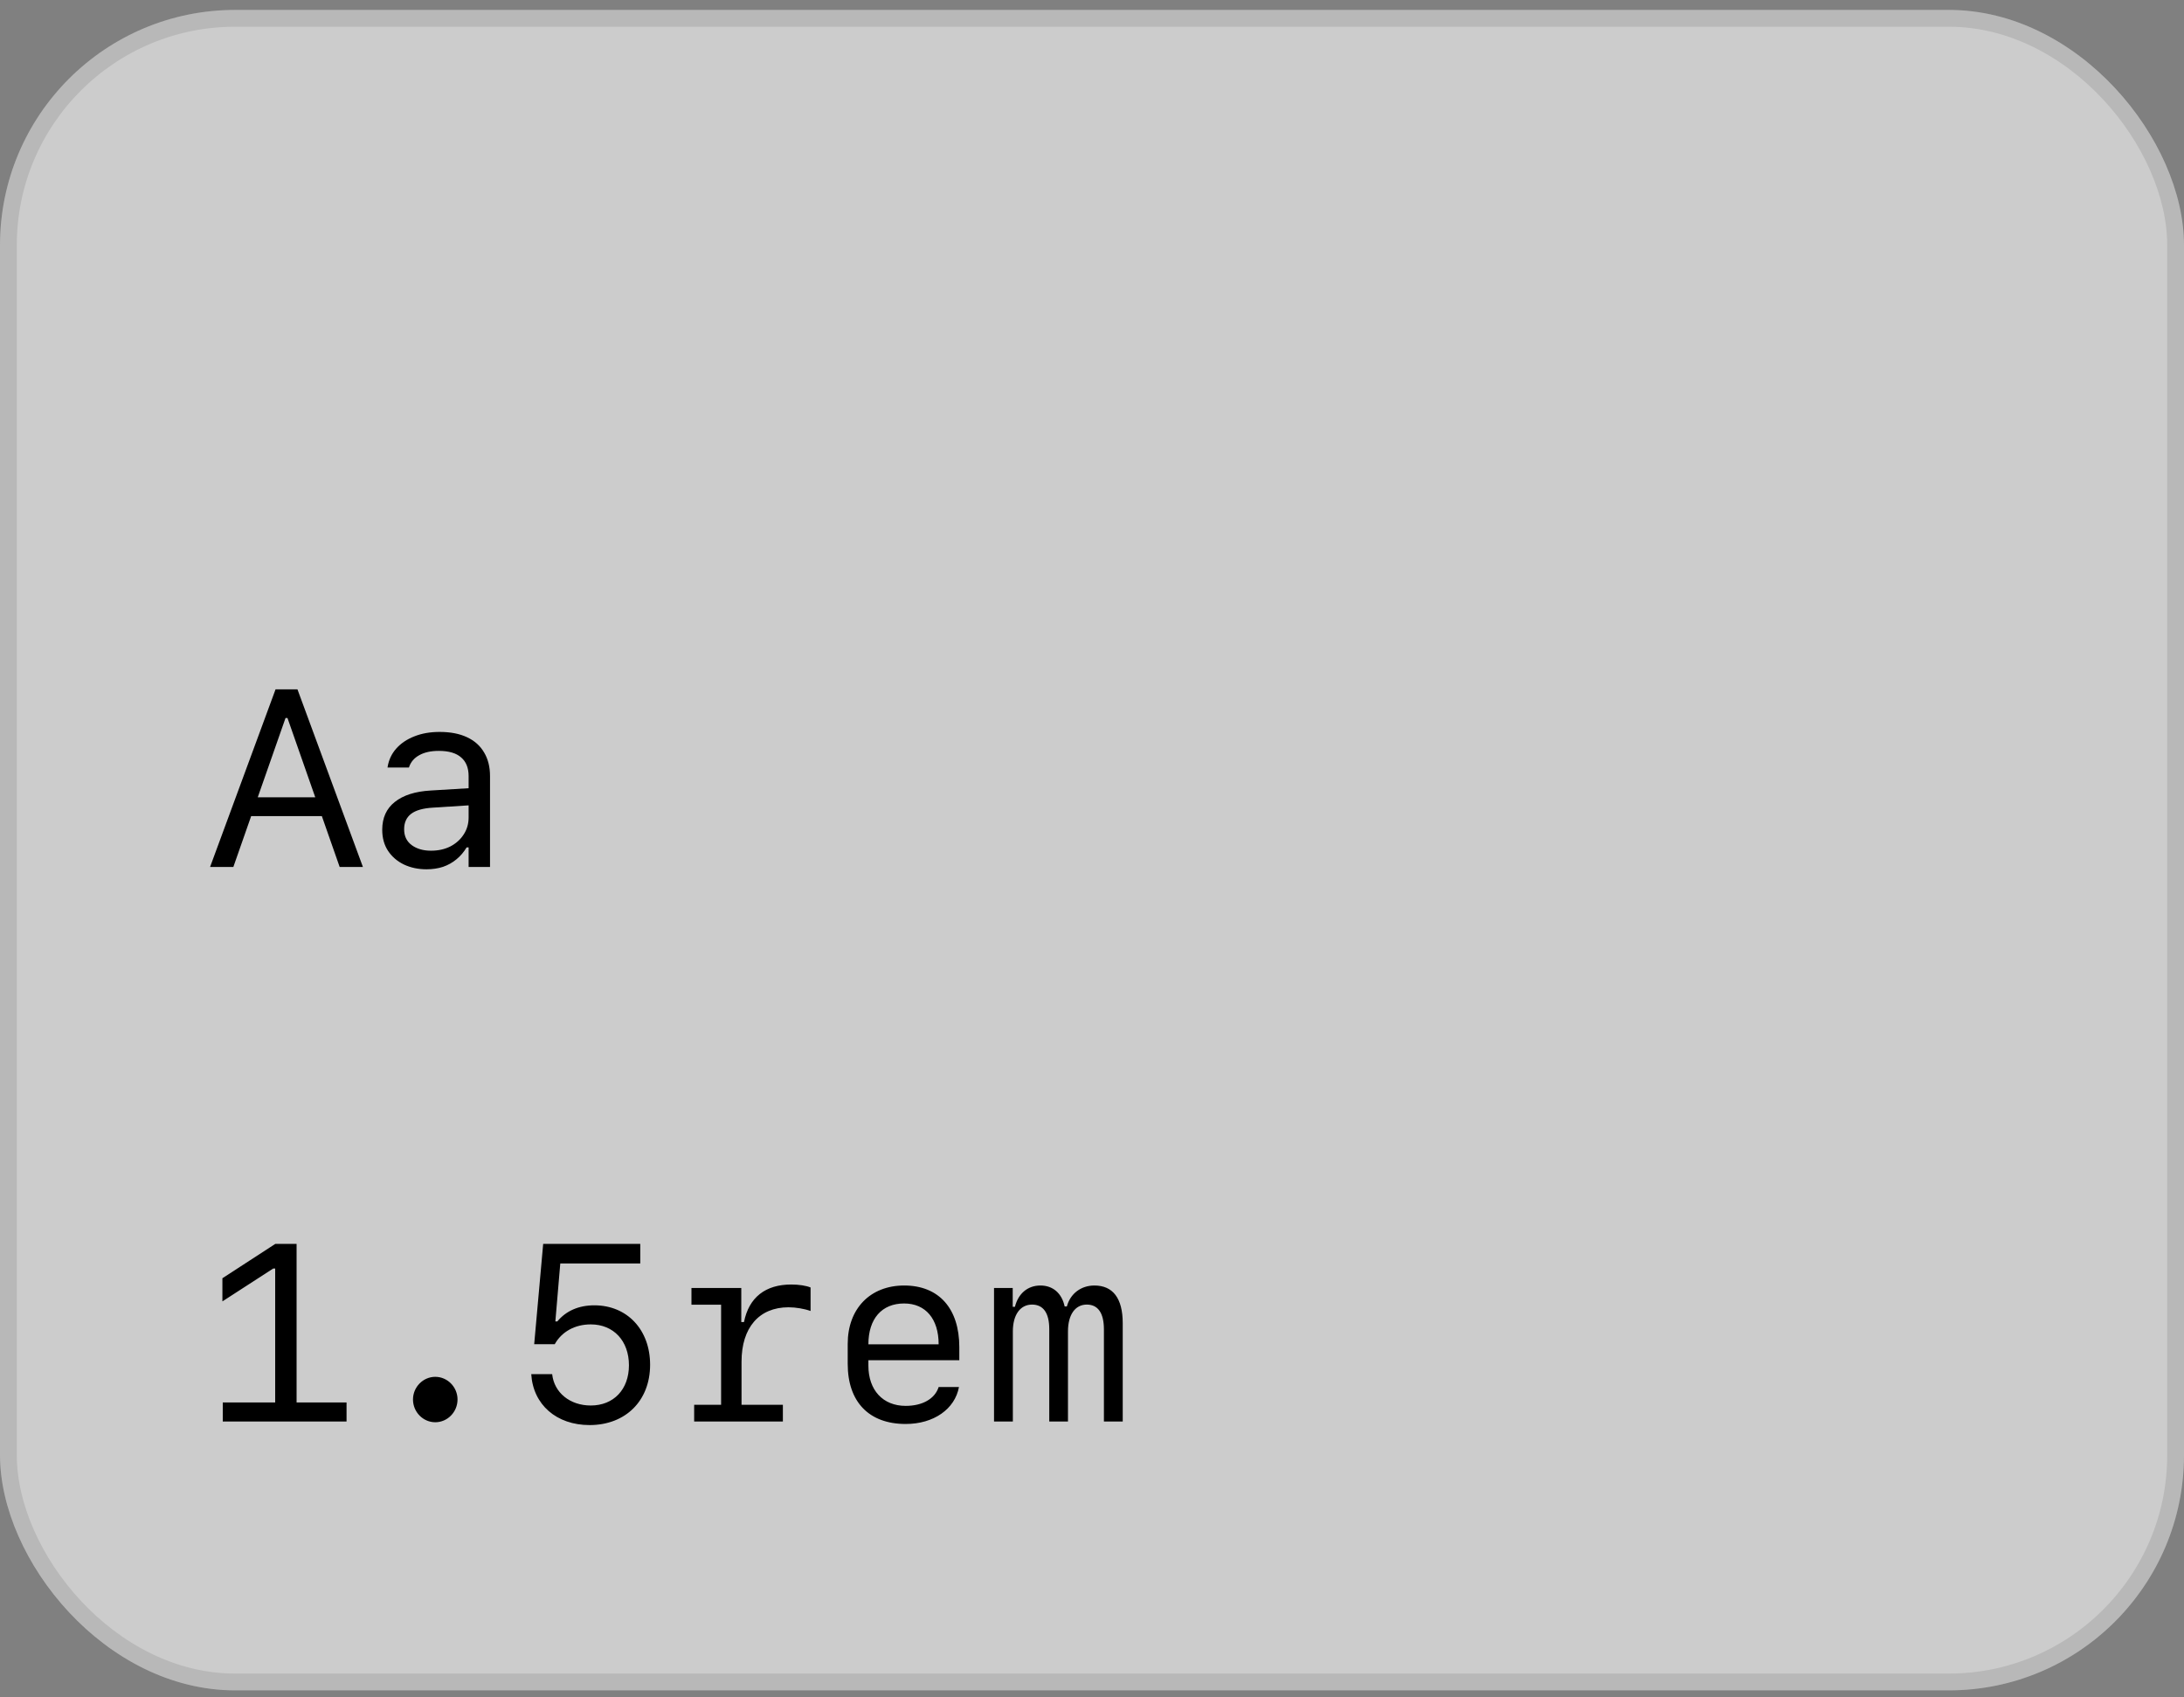 <svg width="130" height="101" viewBox="0 0 130 101" fill="none" xmlns="http://www.w3.org/2000/svg">
<rect x="0" y="0" width="130" height="101" fill="#808080" stroke="none"/>
<rect y="0.59" width="130" height="100" rx="14" fill="white" fill-opacity="0.6"/>
<rect x="0.5" y="1.09" width="129" height="99" rx="13.5" stroke="black" stroke-opacity="0.1"/>
<path d="M12.505 51.59L16.402 41.021H17.413V42.728H16.995L13.89 51.59H12.505ZM14.271 48.565L14.681 47.444H19.456L19.866 48.565H14.271ZM20.218 51.59L17.112 42.728V41.021H17.706L21.602 51.59H20.218ZM25.389 51.729C24.891 51.729 24.441 51.634 24.041 51.444C23.645 51.253 23.331 50.982 23.096 50.63C22.867 50.279 22.752 49.864 22.752 49.385V49.371C22.752 48.668 23.001 48.118 23.499 47.723C24.002 47.322 24.712 47.095 25.63 47.042L28.531 46.866V47.884L25.784 48.06C25.184 48.094 24.744 48.218 24.466 48.433C24.192 48.648 24.056 48.951 24.056 49.341V49.356C24.056 49.757 24.207 50.069 24.51 50.294C24.812 50.513 25.193 50.623 25.652 50.623C26.087 50.623 26.473 50.538 26.81 50.367C27.146 50.191 27.41 49.954 27.601 49.656C27.796 49.358 27.894 49.022 27.894 48.646V46.185C27.894 45.696 27.745 45.325 27.447 45.071C27.154 44.813 26.712 44.683 26.121 44.683C25.648 44.683 25.259 44.769 24.956 44.94C24.654 45.106 24.451 45.342 24.349 45.65L24.341 45.672H23.067L23.074 45.628C23.143 45.213 23.314 44.852 23.587 44.544C23.865 44.232 24.224 43.99 24.664 43.819C25.103 43.643 25.604 43.555 26.165 43.555C26.81 43.555 27.354 43.66 27.798 43.87C28.248 44.08 28.587 44.383 28.816 44.778C29.051 45.169 29.168 45.638 29.168 46.185V51.59H27.894V50.425H27.776C27.61 50.704 27.408 50.941 27.169 51.136C26.934 51.331 26.668 51.48 26.37 51.583C26.072 51.68 25.745 51.729 25.389 51.729Z" fill="black"/>
<path d="M20.628 84.59H13.26V83.455H16.38V75.486H16.263L13.238 77.442V76.065L16.387 74.021H17.654V83.455H20.628V84.59ZM25.909 84.634C25.184 84.634 24.583 84.026 24.583 83.279C24.583 82.539 25.184 81.931 25.909 81.931C26.634 81.931 27.234 82.539 27.234 83.279C27.234 84.026 26.634 84.634 25.909 84.634ZM35.093 84.802C33.123 84.802 31.731 83.587 31.622 81.77H32.867C32.984 82.876 33.929 83.638 35.166 83.638C36.529 83.638 37.437 82.678 37.437 81.243C37.437 79.793 36.522 78.811 35.166 78.811C34.222 78.811 33.438 79.243 33.02 79.99H31.797L32.332 74.021H38.111V75.186H33.35L33.057 78.635H33.174C33.694 78.005 34.449 77.676 35.379 77.676C37.334 77.676 38.697 79.133 38.697 81.213C38.697 83.352 37.239 84.802 35.093 84.802ZM44.139 81.03V83.594H46.6V84.59H41.319V83.594H42.923V77.639H41.158V76.643H44.124V78.672H44.285C44.578 77.2 45.567 76.438 47.098 76.438C47.552 76.438 47.984 76.504 48.248 76.614V78.013C47.881 77.881 47.369 77.793 46.937 77.793C45.179 77.793 44.139 79.009 44.139 81.03ZM55.872 82.539H57.081C56.839 83.85 55.579 84.737 53.909 84.737C51.727 84.737 50.459 83.425 50.459 81.162V79.968C50.459 77.874 51.8 76.497 53.821 76.497C55.887 76.497 57.102 77.866 57.102 80.166V80.942H51.69V81.265C51.69 82.722 52.554 83.66 53.909 83.66C54.913 83.66 55.652 83.235 55.872 82.539ZM53.814 77.566C52.488 77.566 51.69 78.474 51.69 79.998H55.872C55.872 78.482 55.096 77.566 53.814 77.566ZM66.829 78.738V84.59H65.709V79.104C65.709 78.137 65.357 77.632 64.69 77.632C63.995 77.632 63.57 78.24 63.57 79.229V84.59H62.456V79.097C62.456 78.137 62.105 77.632 61.431 77.632C60.728 77.632 60.289 78.24 60.289 79.229V84.59H59.168V76.643H60.281V77.764H60.413C60.611 76.966 61.182 76.497 61.929 76.497C62.676 76.497 63.204 76.958 63.372 77.742H63.504C63.709 76.98 64.346 76.497 65.144 76.497C66.251 76.497 66.829 77.266 66.829 78.738Z" fill="black"/>
</svg>
